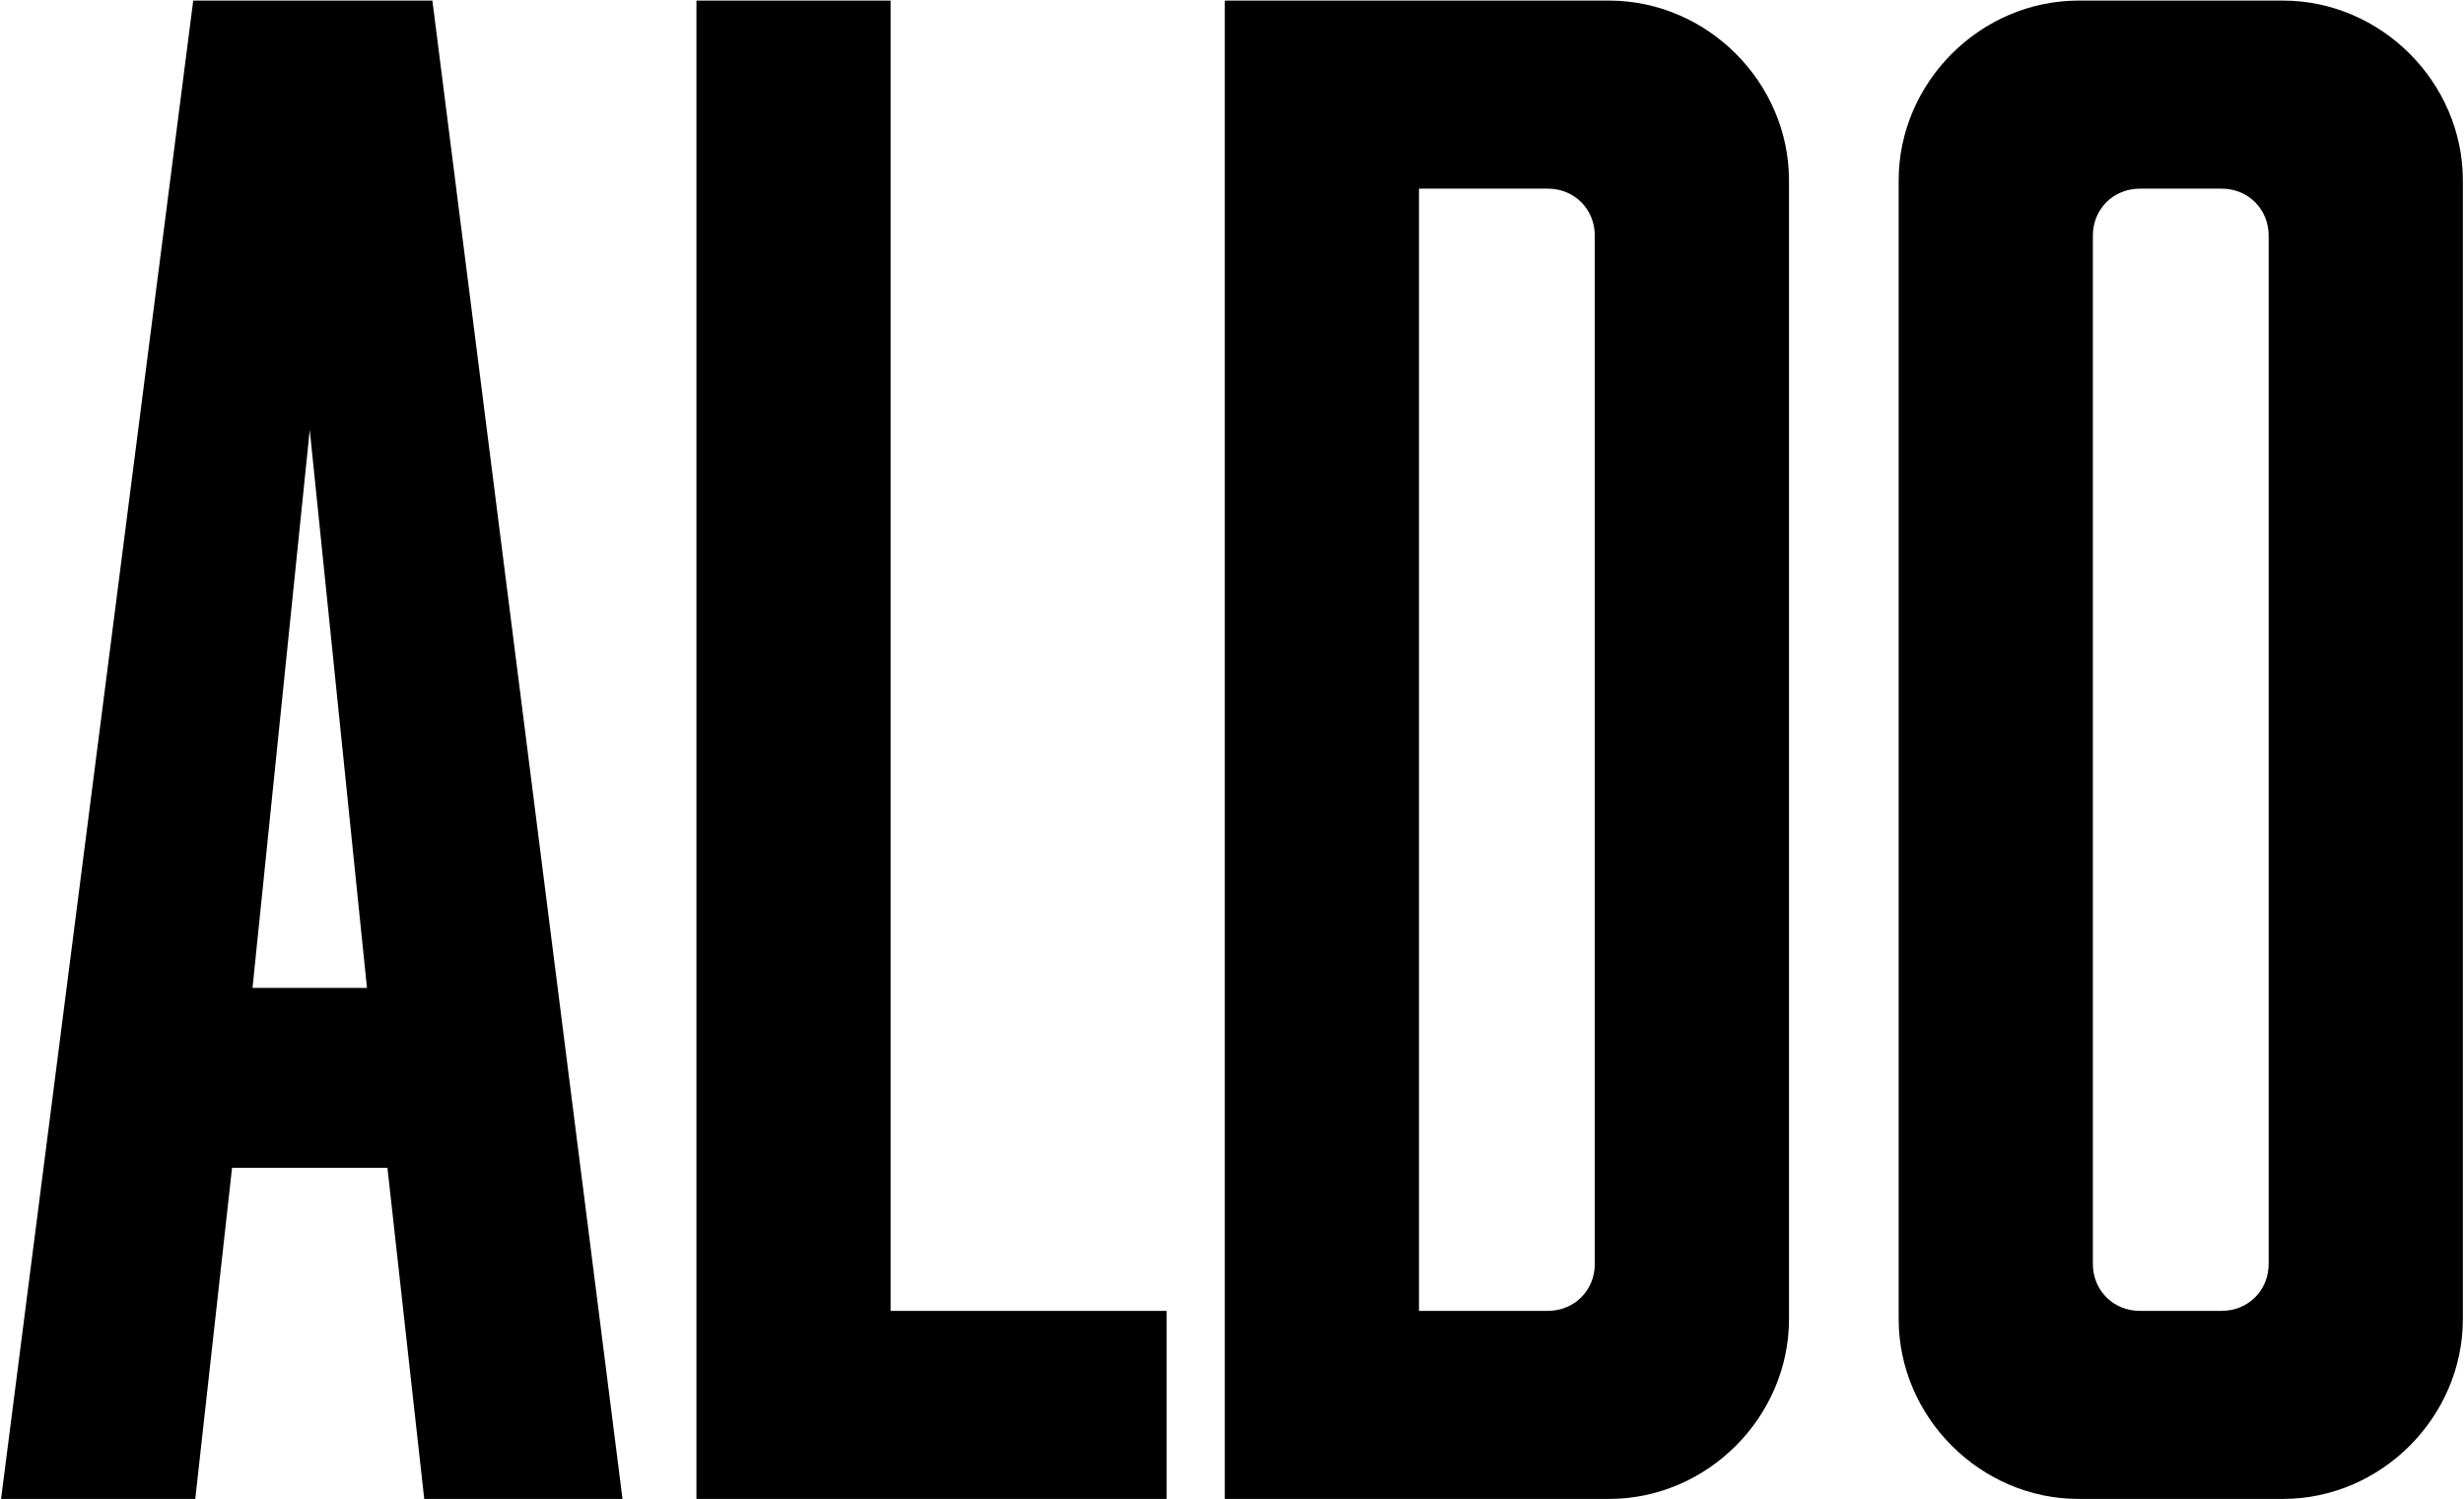 <svg viewBox="0 0 1984 1207" xmlns="http://www.w3.org/2000/svg">
  <path d="M348.164 0.482H155.582L0.858 1207H157.228L186.856 940.348H311.952L341.58 1207H501.242L348.164 0.482ZM203.316 795.5L249.404 346.142L295.492 795.5H203.316ZM560.757 1207H939.337V1055.57H717.127V0.482H560.757V1207ZM986.198 1207H1295.65C1374.65 1207 1440.49 1141.16 1440.49 1062.15V145.33C1440.49 66.322 1374.65 0.482 1295.65 0.482H986.198V1207ZM1284.12 1017.71C1284.12 1039.11 1267.66 1055.57 1246.27 1055.57H1142.57V151.914H1246.27C1267.66 151.914 1284.12 168.374 1284.12 189.772V1017.71ZM1838.24 1207C1917.24 1207 1983.08 1141.16 1983.08 1062.15V145.33C1983.08 66.322 1917.24 0.482 1838.24 0.482H1673.64C1594.63 0.482 1528.79 66.322 1528.79 145.33V1062.15C1528.79 1141.16 1594.63 1207 1673.64 1207H1838.24ZM1685.16 189.772C1685.16 168.374 1701.62 151.914 1723.02 151.914H1788.86C1810.25 151.914 1826.71 168.374 1826.71 189.772V1017.71C1826.71 1039.11 1810.25 1055.57 1788.86 1055.57H1723.02C1701.62 1055.57 1685.16 1039.11 1685.16 1017.71V189.772Z" fill="#000" />
</svg>
